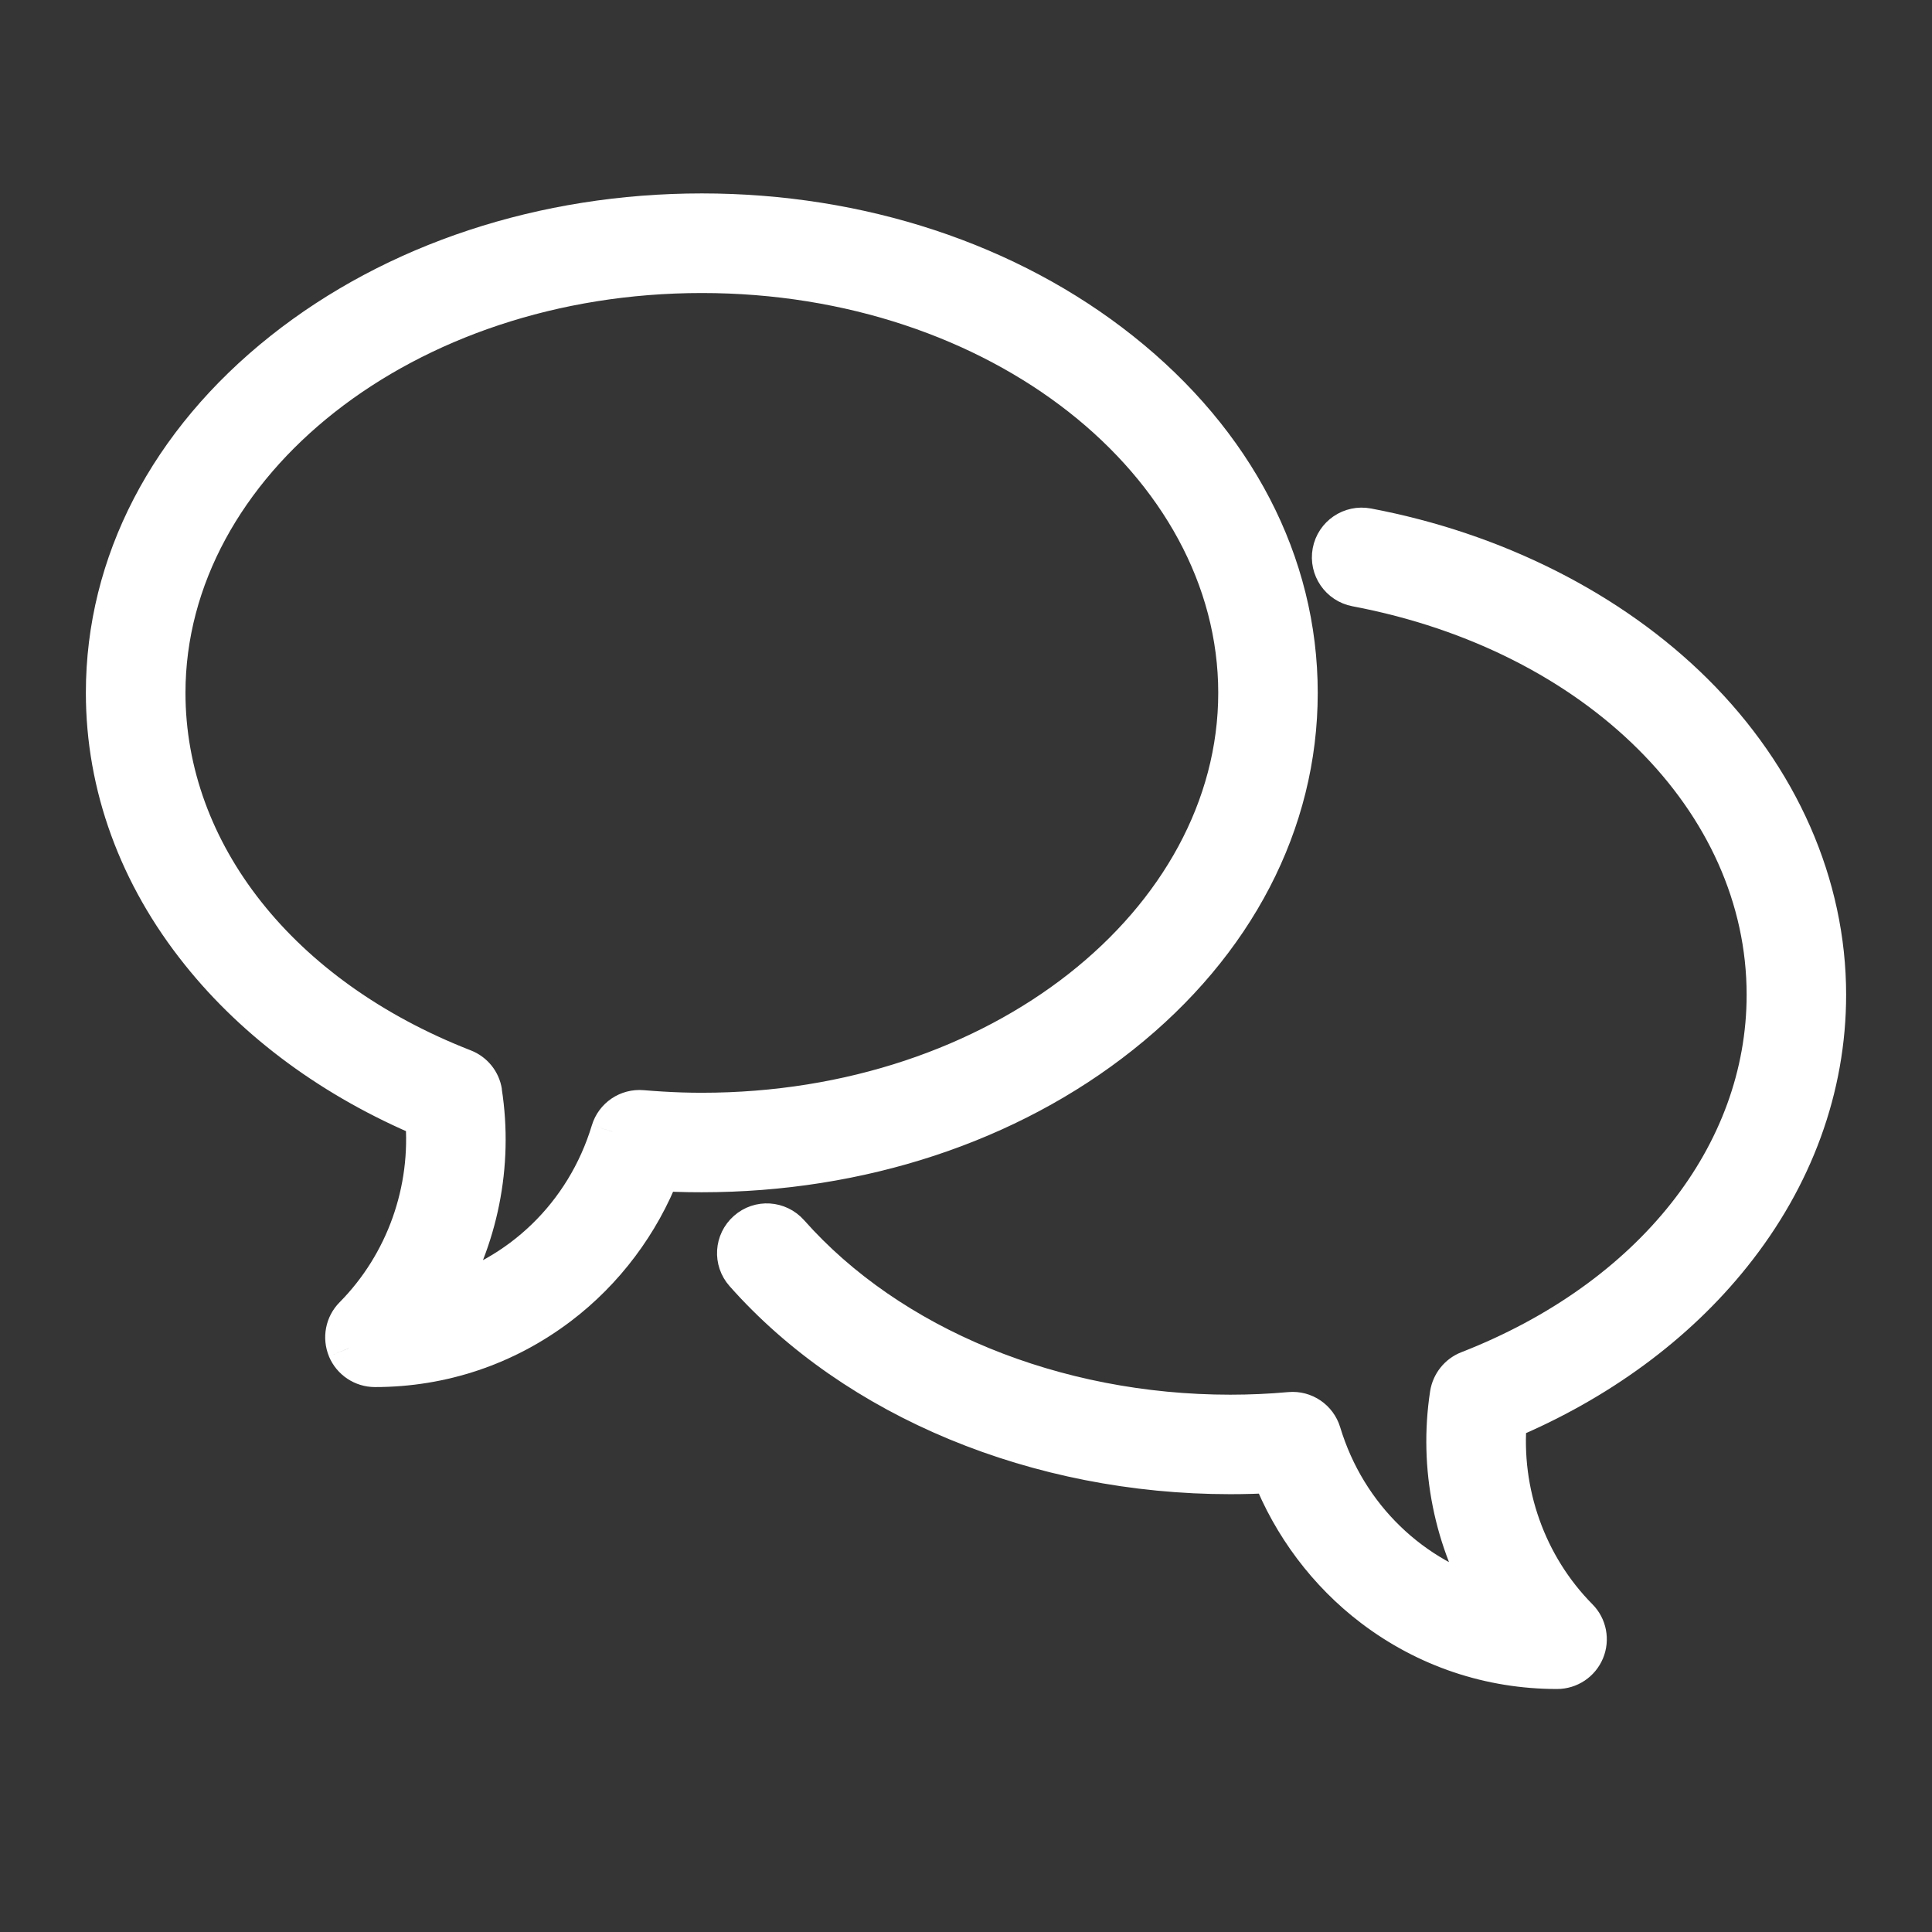 <svg width="18" height="18" viewBox="0 0 18 18" fill="none" xmlns="http://www.w3.org/2000/svg">
<rect x="0" y="0" width="18" height="18" fill="#333333" stroke="none"/>
<g id="Messangers White">
<rect id="Rectangle 4 Copy 24" width="18" height="18" fill="#F4F7FB" fill-opacity="0.01"/>
<g id="speech-bubbles">
<path id="Shape" d="M15.768 6.466C14.998 5.702 13.921 5.158 12.736 4.934C12.592 4.907 12.454 5.001 12.427 5.144C12.4 5.287 12.495 5.425 12.638 5.452C14.896 5.879 16.473 7.448 16.473 9.268C16.473 10.768 15.405 12.115 13.687 12.785C13.6 12.819 13.537 12.898 13.522 12.991C13.418 13.668 13.56 14.357 13.908 14.931C13.149 14.728 12.534 14.145 12.295 13.356C12.259 13.236 12.144 13.158 12.02 13.169C11.833 13.186 11.646 13.194 11.462 13.194C9.821 13.194 8.281 12.561 7.342 11.501C7.245 11.392 7.079 11.381 6.97 11.478C6.86 11.575 6.85 11.741 6.947 11.85C7.984 13.022 9.672 13.721 11.462 13.721C11.593 13.721 11.726 13.717 11.859 13.71C12.051 14.203 12.38 14.642 12.801 14.962C13.296 15.338 13.886 15.536 14.507 15.536C14.613 15.536 14.709 15.472 14.75 15.374C14.791 15.276 14.769 15.162 14.694 15.087C14.208 14.596 13.964 13.906 14.026 13.217C14.877 12.86 15.6 12.33 16.121 11.678C16.696 10.961 17 10.127 17 9.268C17 8.25 16.563 7.255 15.768 6.466Z" fill="white" stroke="white" stroke-width="0.4"/>
<g id="Shape_2">
<path fill-rule="evenodd" clip-rule="evenodd" d="M10.432 3.287C11.493 4.129 12.077 5.254 12.077 6.455C12.077 7.656 11.493 8.782 10.432 9.624C9.389 10.452 8.007 10.908 6.538 10.908C6.458 10.908 6.377 10.907 6.296 10.904C6.244 10.902 6.192 10.9 6.141 10.897C5.949 11.39 5.621 11.829 5.199 12.149C4.704 12.524 4.114 12.723 3.493 12.723C3.387 12.723 3.291 12.659 3.25 12.561C3.209 12.462 3.231 12.349 3.306 12.274C3.792 11.783 4.036 11.093 3.974 10.404C3.123 10.046 2.4 9.517 1.879 8.865C1.304 8.147 1 7.314 1 6.455C1 5.254 1.584 4.129 2.645 3.287C3.687 2.458 5.07 2.002 6.539 2.002C8.007 2.002 9.389 2.458 10.432 3.287ZM5.705 10.543C5.741 10.423 5.856 10.345 5.98 10.356C6.102 10.367 6.225 10.374 6.346 10.378C6.411 10.38 6.475 10.381 6.539 10.381C9.302 10.381 11.55 8.62 11.55 6.455C11.55 4.291 9.302 2.53 6.539 2.53C3.775 2.53 1.528 4.291 1.528 6.455C1.528 7.955 2.595 9.302 4.313 9.972C4.401 10.006 4.464 10.084 4.478 10.178C4.582 10.854 4.44 11.543 4.092 12.117C4.851 11.914 5.466 11.332 5.705 10.543Z" fill="white"/>
<path d="M10.432 3.287L10.308 3.443L10.308 3.443L10.432 3.287ZM10.432 9.624L10.308 9.467L10.308 9.467L10.432 9.624ZM6.296 10.904L6.289 11.104L6.289 11.104L6.296 10.904ZM6.141 10.897L6.152 10.697L6.007 10.689L5.954 10.824L6.141 10.897ZM5.199 12.149L5.078 11.989L5.078 11.989L5.199 12.149ZM3.25 12.561L3.065 12.637L3.065 12.638L3.25 12.561ZM3.306 12.274L3.448 12.414L3.448 12.414L3.306 12.274ZM3.974 10.404L4.173 10.386L4.162 10.266L4.052 10.22L3.974 10.404ZM1.879 8.865L2.035 8.74L2.035 8.74L1.879 8.865ZM2.645 3.287L2.52 3.13L2.52 3.13L2.645 3.287ZM5.98 10.356L5.963 10.556L5.963 10.556L5.98 10.356ZM5.705 10.543L5.897 10.601L5.897 10.6L5.705 10.543ZM6.346 10.378L6.352 10.178L6.352 10.178L6.346 10.378ZM4.313 9.972L4.386 9.786L4.386 9.786L4.313 9.972ZM4.478 10.178L4.28 10.208L4.28 10.208L4.478 10.178ZM4.092 12.117L3.921 12.014L3.663 12.439L4.144 12.31L4.092 12.117ZM12.277 6.455C12.277 5.185 11.658 4.005 10.556 3.13L10.308 3.443C11.328 4.253 11.877 5.324 11.877 6.455H12.277ZM10.556 9.781C11.658 8.906 12.277 7.726 12.277 6.455H11.877C11.877 7.587 11.328 8.657 10.308 9.467L10.556 9.781ZM6.538 11.108C8.047 11.108 9.475 10.64 10.556 9.781L10.308 9.467C9.304 10.264 7.966 10.708 6.538 10.708V11.108ZM6.289 11.104C6.372 11.107 6.456 11.108 6.538 11.108V10.708C6.46 10.708 6.382 10.707 6.303 10.704L6.289 11.104ZM6.129 11.096C6.182 11.099 6.236 11.102 6.289 11.104L6.303 10.704C6.253 10.702 6.202 10.7 6.152 10.697L6.129 11.096ZM5.32 12.308C5.771 11.966 6.123 11.496 6.327 10.969L5.954 10.824C5.776 11.283 5.47 11.692 5.078 11.989L5.32 12.308ZM3.493 12.923C4.158 12.923 4.79 12.71 5.32 12.308L5.078 11.989C4.618 12.339 4.071 12.523 3.493 12.523V12.923ZM3.065 12.638C3.137 12.81 3.306 12.923 3.493 12.923V12.523C3.468 12.523 3.444 12.507 3.434 12.484L3.065 12.638ZM3.164 12.133C3.032 12.266 2.994 12.465 3.065 12.637L3.434 12.484C3.424 12.46 3.43 12.432 3.448 12.414L3.164 12.133ZM3.775 10.422C3.832 11.053 3.608 11.684 3.164 12.133L3.448 12.414C3.976 11.881 4.241 11.133 4.173 10.386L3.775 10.422ZM1.723 8.99C2.267 9.67 3.018 10.219 3.897 10.588L4.052 10.22C3.227 9.873 2.533 9.363 2.035 8.74L1.723 8.99ZM0.8 6.455C0.8 7.363 1.121 8.24 1.723 8.99L2.035 8.74C1.486 8.055 1.2 7.265 1.2 6.455H0.8ZM2.52 3.13C1.419 4.005 0.8 5.185 0.8 6.455H1.2C1.2 5.324 1.749 4.253 2.769 3.443L2.52 3.13ZM6.539 1.802C5.03 1.802 3.602 2.271 2.52 3.13L2.769 3.443C3.773 2.646 5.11 2.202 6.539 2.202V1.802ZM10.556 3.13C9.475 2.271 8.047 1.802 6.539 1.802V2.202C7.966 2.202 9.304 2.646 10.308 3.443L10.556 3.13ZM5.998 10.157C5.779 10.138 5.577 10.275 5.514 10.485L5.897 10.6C5.905 10.572 5.933 10.553 5.963 10.556L5.998 10.157ZM6.352 10.178C6.234 10.174 6.116 10.167 5.998 10.157L5.963 10.556C6.089 10.566 6.215 10.574 6.34 10.578L6.352 10.178ZM6.539 10.181C6.477 10.181 6.415 10.18 6.352 10.178L6.34 10.578C6.407 10.58 6.473 10.581 6.539 10.581V10.181ZM11.35 6.455C11.35 8.467 9.24 10.181 6.539 10.181V10.581C9.364 10.581 11.75 8.773 11.75 6.455H11.35ZM6.539 2.73C9.24 2.73 11.35 4.444 11.35 6.455H11.75C11.75 4.138 9.364 2.33 6.539 2.33V2.73ZM1.728 6.455C1.728 4.444 3.838 2.73 6.539 2.73V2.33C3.713 2.33 1.328 4.138 1.328 6.455H1.728ZM4.386 9.786C2.722 9.137 1.728 7.851 1.728 6.455H1.328C1.328 8.058 2.468 9.467 4.24 10.158L4.386 9.786ZM4.676 10.147C4.651 9.983 4.54 9.846 4.386 9.786L4.24 10.158C4.262 10.166 4.277 10.186 4.28 10.208L4.676 10.147ZM4.263 12.221C4.635 11.607 4.787 10.871 4.675 10.147L4.28 10.208C4.377 10.838 4.245 11.479 3.921 12.014L4.263 12.221ZM5.514 10.485C5.295 11.208 4.733 11.739 4.04 11.924L4.144 12.31C4.97 12.09 5.637 11.456 5.897 10.601L5.514 10.485Z" fill="white"/>
</g>
</g>
</g>
</svg>
